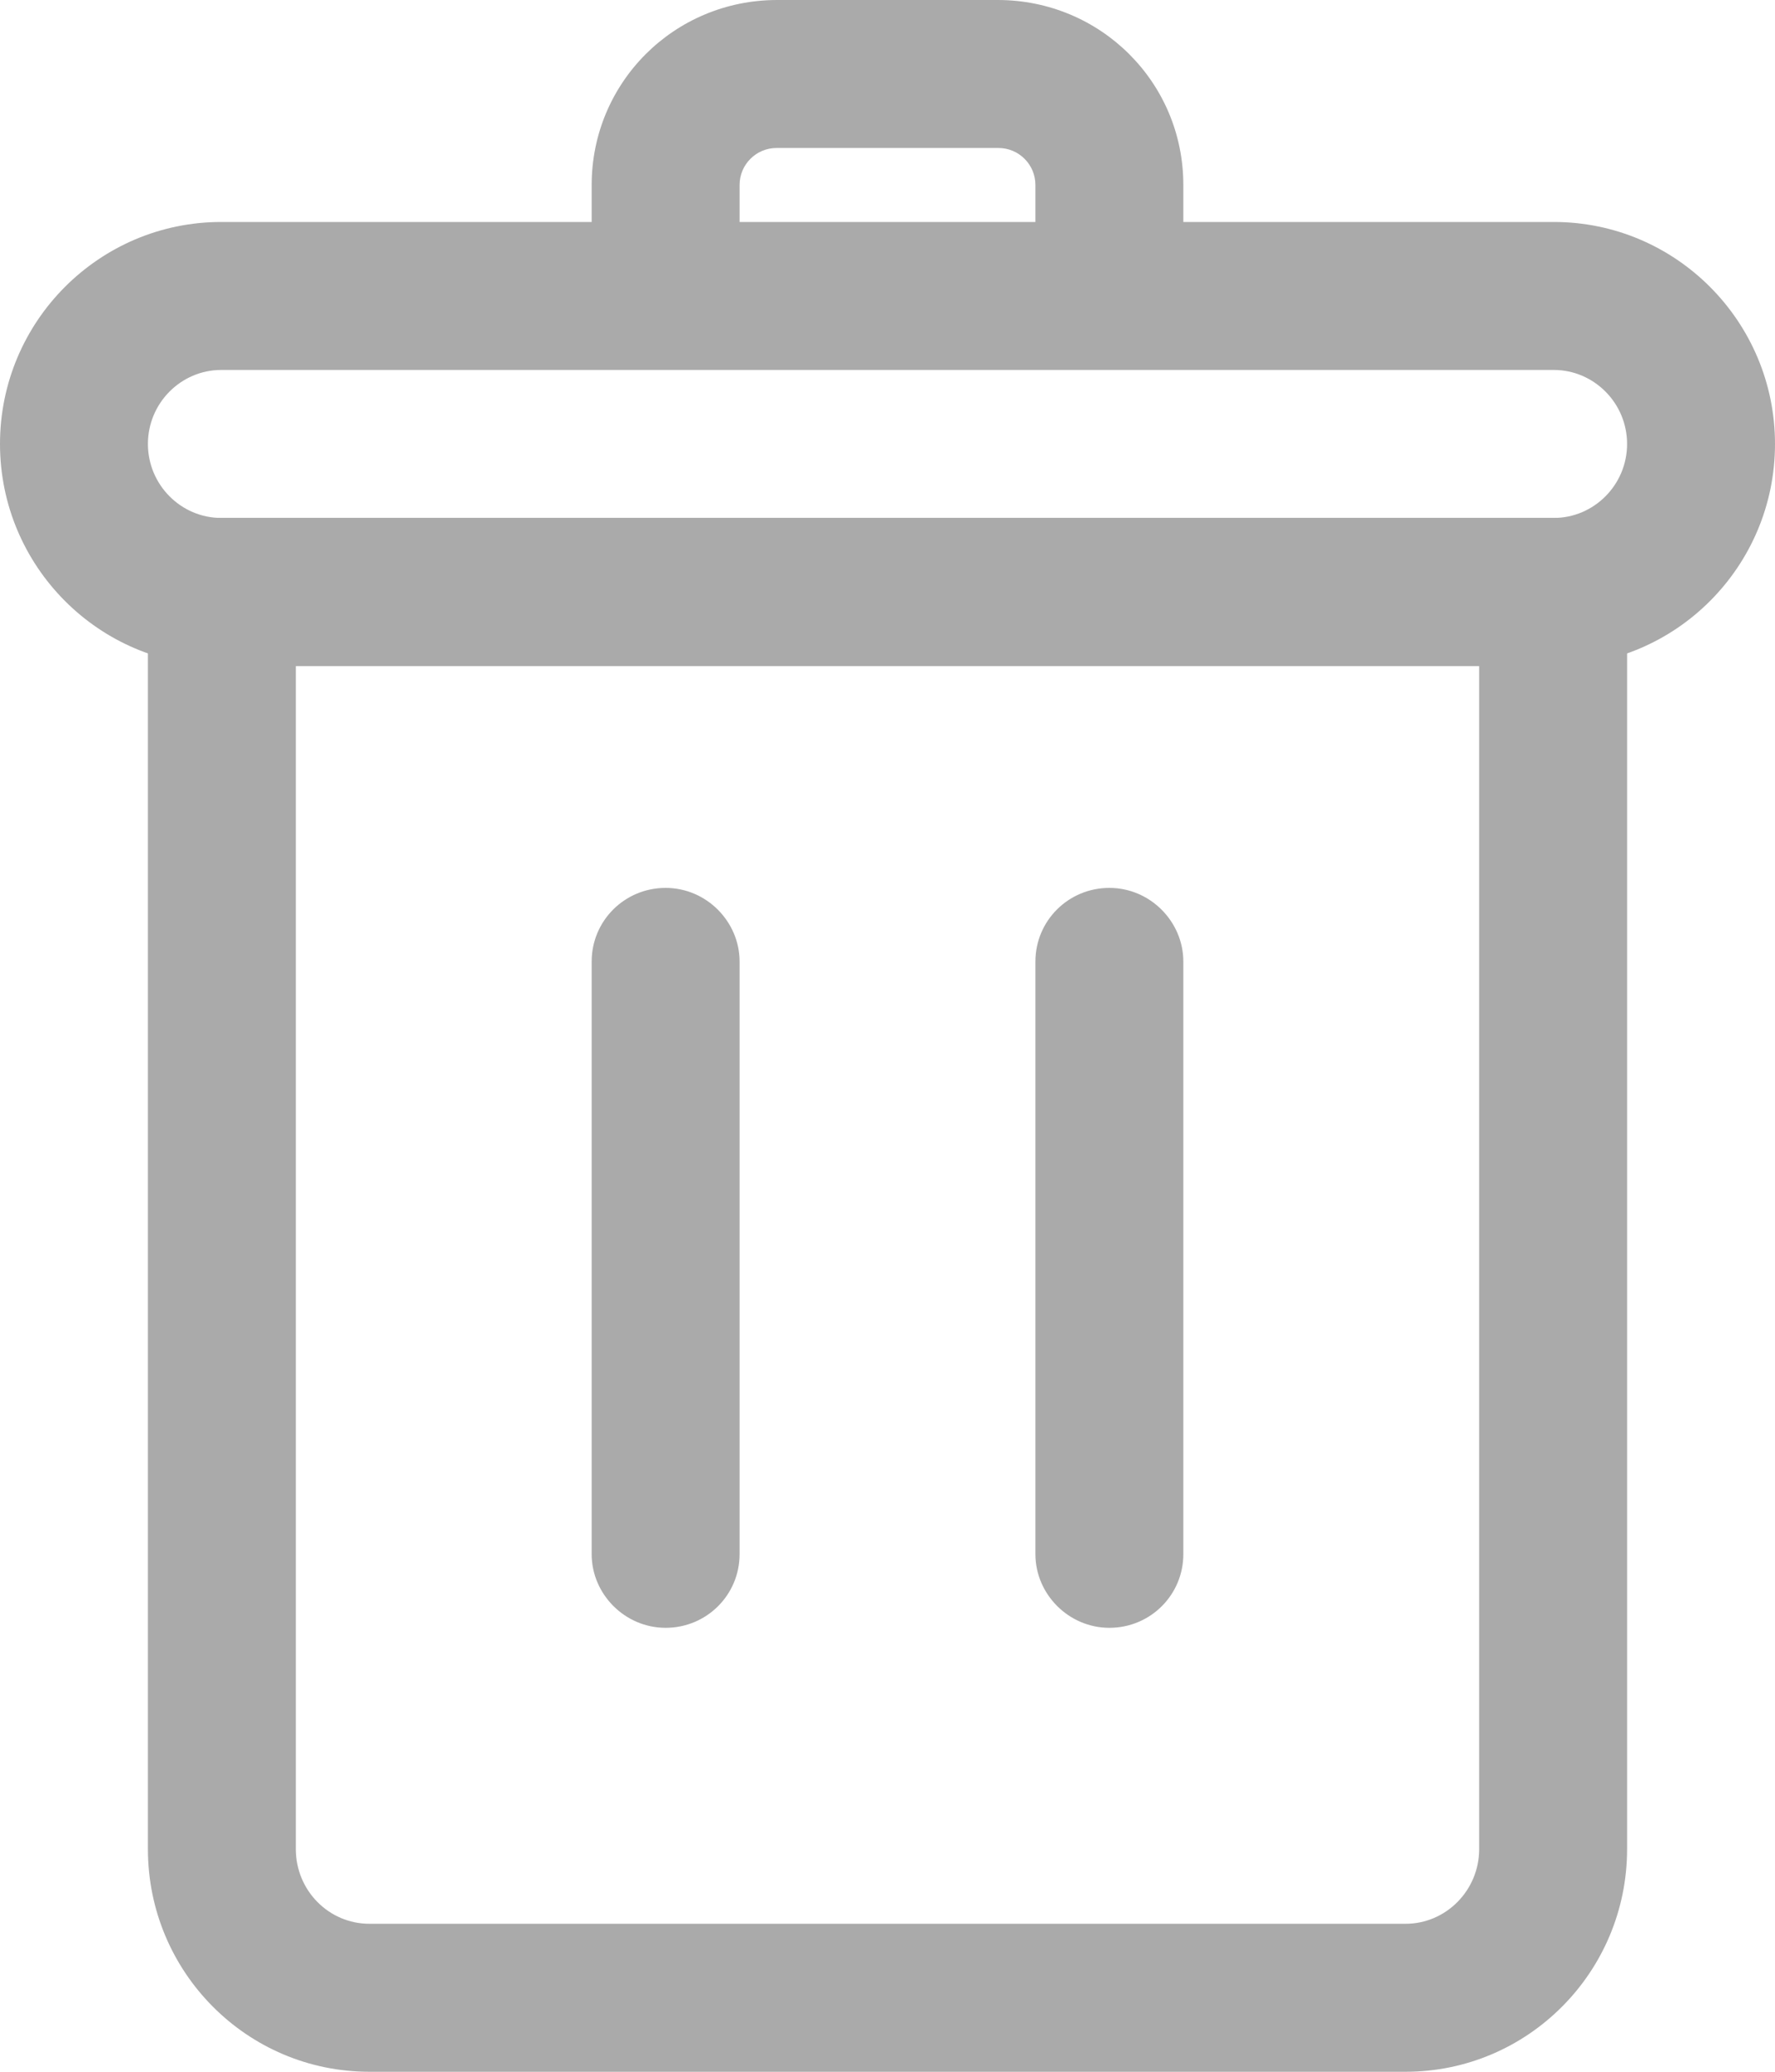 <?xml version="1.0" encoding="UTF-8"?>
<svg width="24px" height="28px" viewBox="0 0 24 28" version="1.1" xmlns="http://www.w3.org/2000/svg" xmlns:xlink="http://www.w3.org/1999/xlink">
    <!-- Generator: Sketch 48.1 (47250) - http://www.bohemiancoding.com/sketch -->
    <title>删除@2x</title>
    <desc>Created with Sketch.</desc>
    <defs></defs>
    <g id="切图" stroke="none" stroke-width="1" fill="none" fill-rule="evenodd" transform="translate(-201, -110)">
        <g id="Group-12" transform="translate(201, 110)" fill="#AAAAAA">
            <path d="M2,6 C2,6.552 2.447,7 2.991,7 L21.009,7 C21.553,7 22,6.552 22,6 C22,5.448 21.553,5 21.009,5 L2.991,5 C2.447,5 2,5.448 2,6 Z M8,3 L8,2.5 C8,1.119 9.112,0 10.509,0 L13.491,0 C14.877,0 16,1.11 16,2.5 L16,3 L21.009,3 C22.661,3 24,4.347 24,6 C24,7.657 22.658,9 21.009,9 L2.991,9 C1.339,9 0,7.653 0,6 C0,4.343 1.342,3 2.991,3 L8,3 Z M10.5,2 C10.224,2 10,2.224 10,2.5 L10,3 L14,3 L14,2.5 C14,2.224 13.776,2 13.5,2 L10.5,2 Z" id="Combined-Shape" fill-rule="nonzero"></path>
            <path d="M8,12.995 C8,12.446 8.444,12 9,12 C9.552,12 10,12.456 10,12.995 L10,21.005 C10,21.554 9.556,22 9,22 C8.448,22 8,21.544 8,21.005 L8,12.995 Z M14,12.995 C14,12.446 14.444,12 15,12 C15.552,12 16,12.456 16,12.995 L16,21.005 C16,21.554 15.556,22 15,22 C14.448,22 14,21.544 14,21.005 L14,12.995 Z" id="Combined-Shape"></path>
            <path d="M4,9 L4,24.991 C4,25.551 4.447,26 4.994,26 L19.006,26 C19.551,26 20,25.549 20,24.991 L20,9 L4,9 Z M2,7 L22,7 L22,24.991 C22,26.653 20.657,28 19.006,28 L4.994,28 C3.341,28 2,26.654 2,24.991 L2,7 Z" id="Rectangle-22-Copy" fill-rule="nonzero"></path>
        </g>
    </g>
</svg>